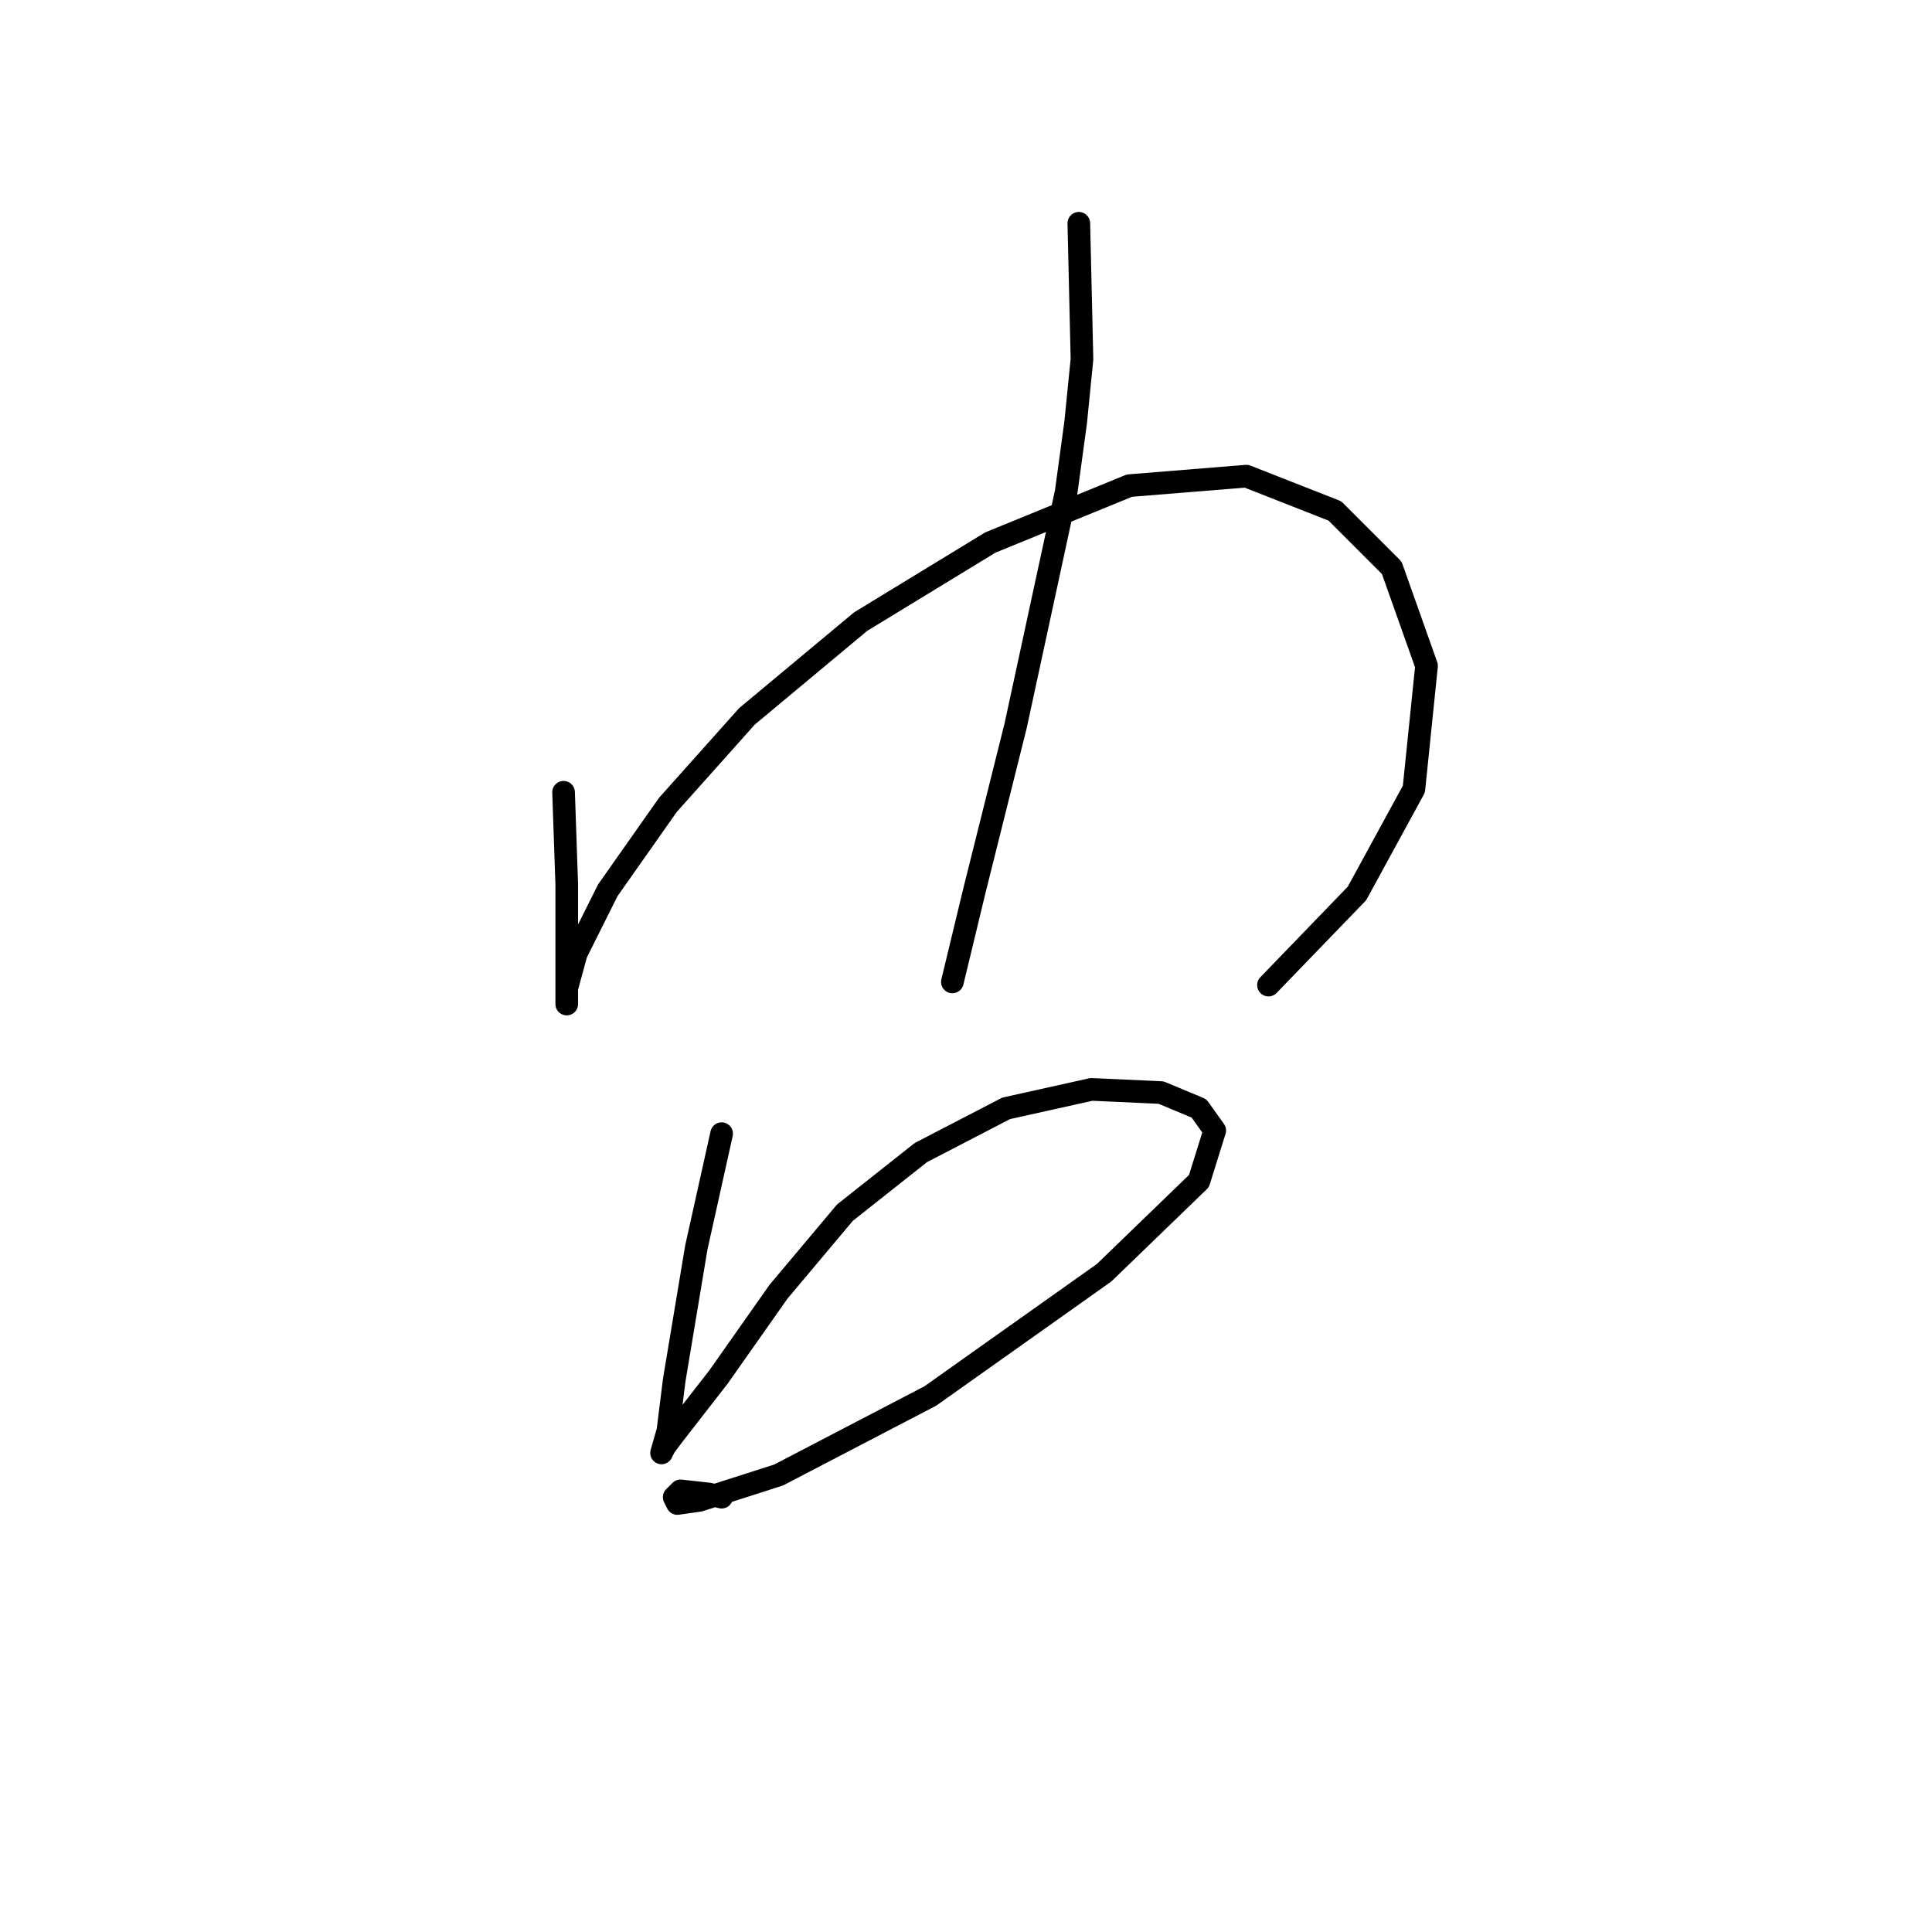 <?xml version="1.0" standalone="no"?>
    <svg width="256" height="256" xmlns="http://www.w3.org/2000/svg" version="1.1">
    <polyline stroke="black" stroke-width="3" stroke-linecap="round" fill="transparent" stroke-linejoin="round" points="74.676 104.979 75.095 117.126 75.095 120.477 75.095 123.409 75.095 126.341 75.095 130.529 75.095 132.623 75.095 133.042 75.095 132.623 75.095 130.948 76.351 126.341 80.54 117.963 88.498 106.654 98.97 94.926 114.048 82.361 131.222 71.889 149.651 64.35 165.149 63.093 176.877 67.701 184.416 75.24 189.024 88.225 187.348 104.56 179.809 118.382 168.081 130.529 168.081 130.529 " />
        <polyline stroke="black" stroke-width="3" stroke-linecap="round" fill="transparent" stroke-linejoin="round" points="142.95 29.585 143.368 47.596 142.531 55.973 141.274 65.188 134.572 96.183 129.127 117.963 126.195 130.11 126.195 130.11 " />
        <polyline stroke="black" stroke-width="3" stroke-linecap="round" fill="transparent" stroke-linejoin="round" points="95.619 150.215 92.268 165.294 90.174 177.86 89.336 182.886 88.498 189.588 87.66 192.52 88.079 191.682 89.336 190.007 95.2 182.467 103.158 171.158 111.954 160.687 122.007 152.729 133.316 146.865 144.625 144.351 153.84 144.77 158.866 146.865 160.96 149.796 158.866 156.498 146.3 168.645 123.263 184.98 103.158 195.452 92.687 198.803 89.755 199.222 89.336 198.384 90.174 197.546 93.943 197.965 95.619 198.384 95.619 198.384 " />
        </svg>